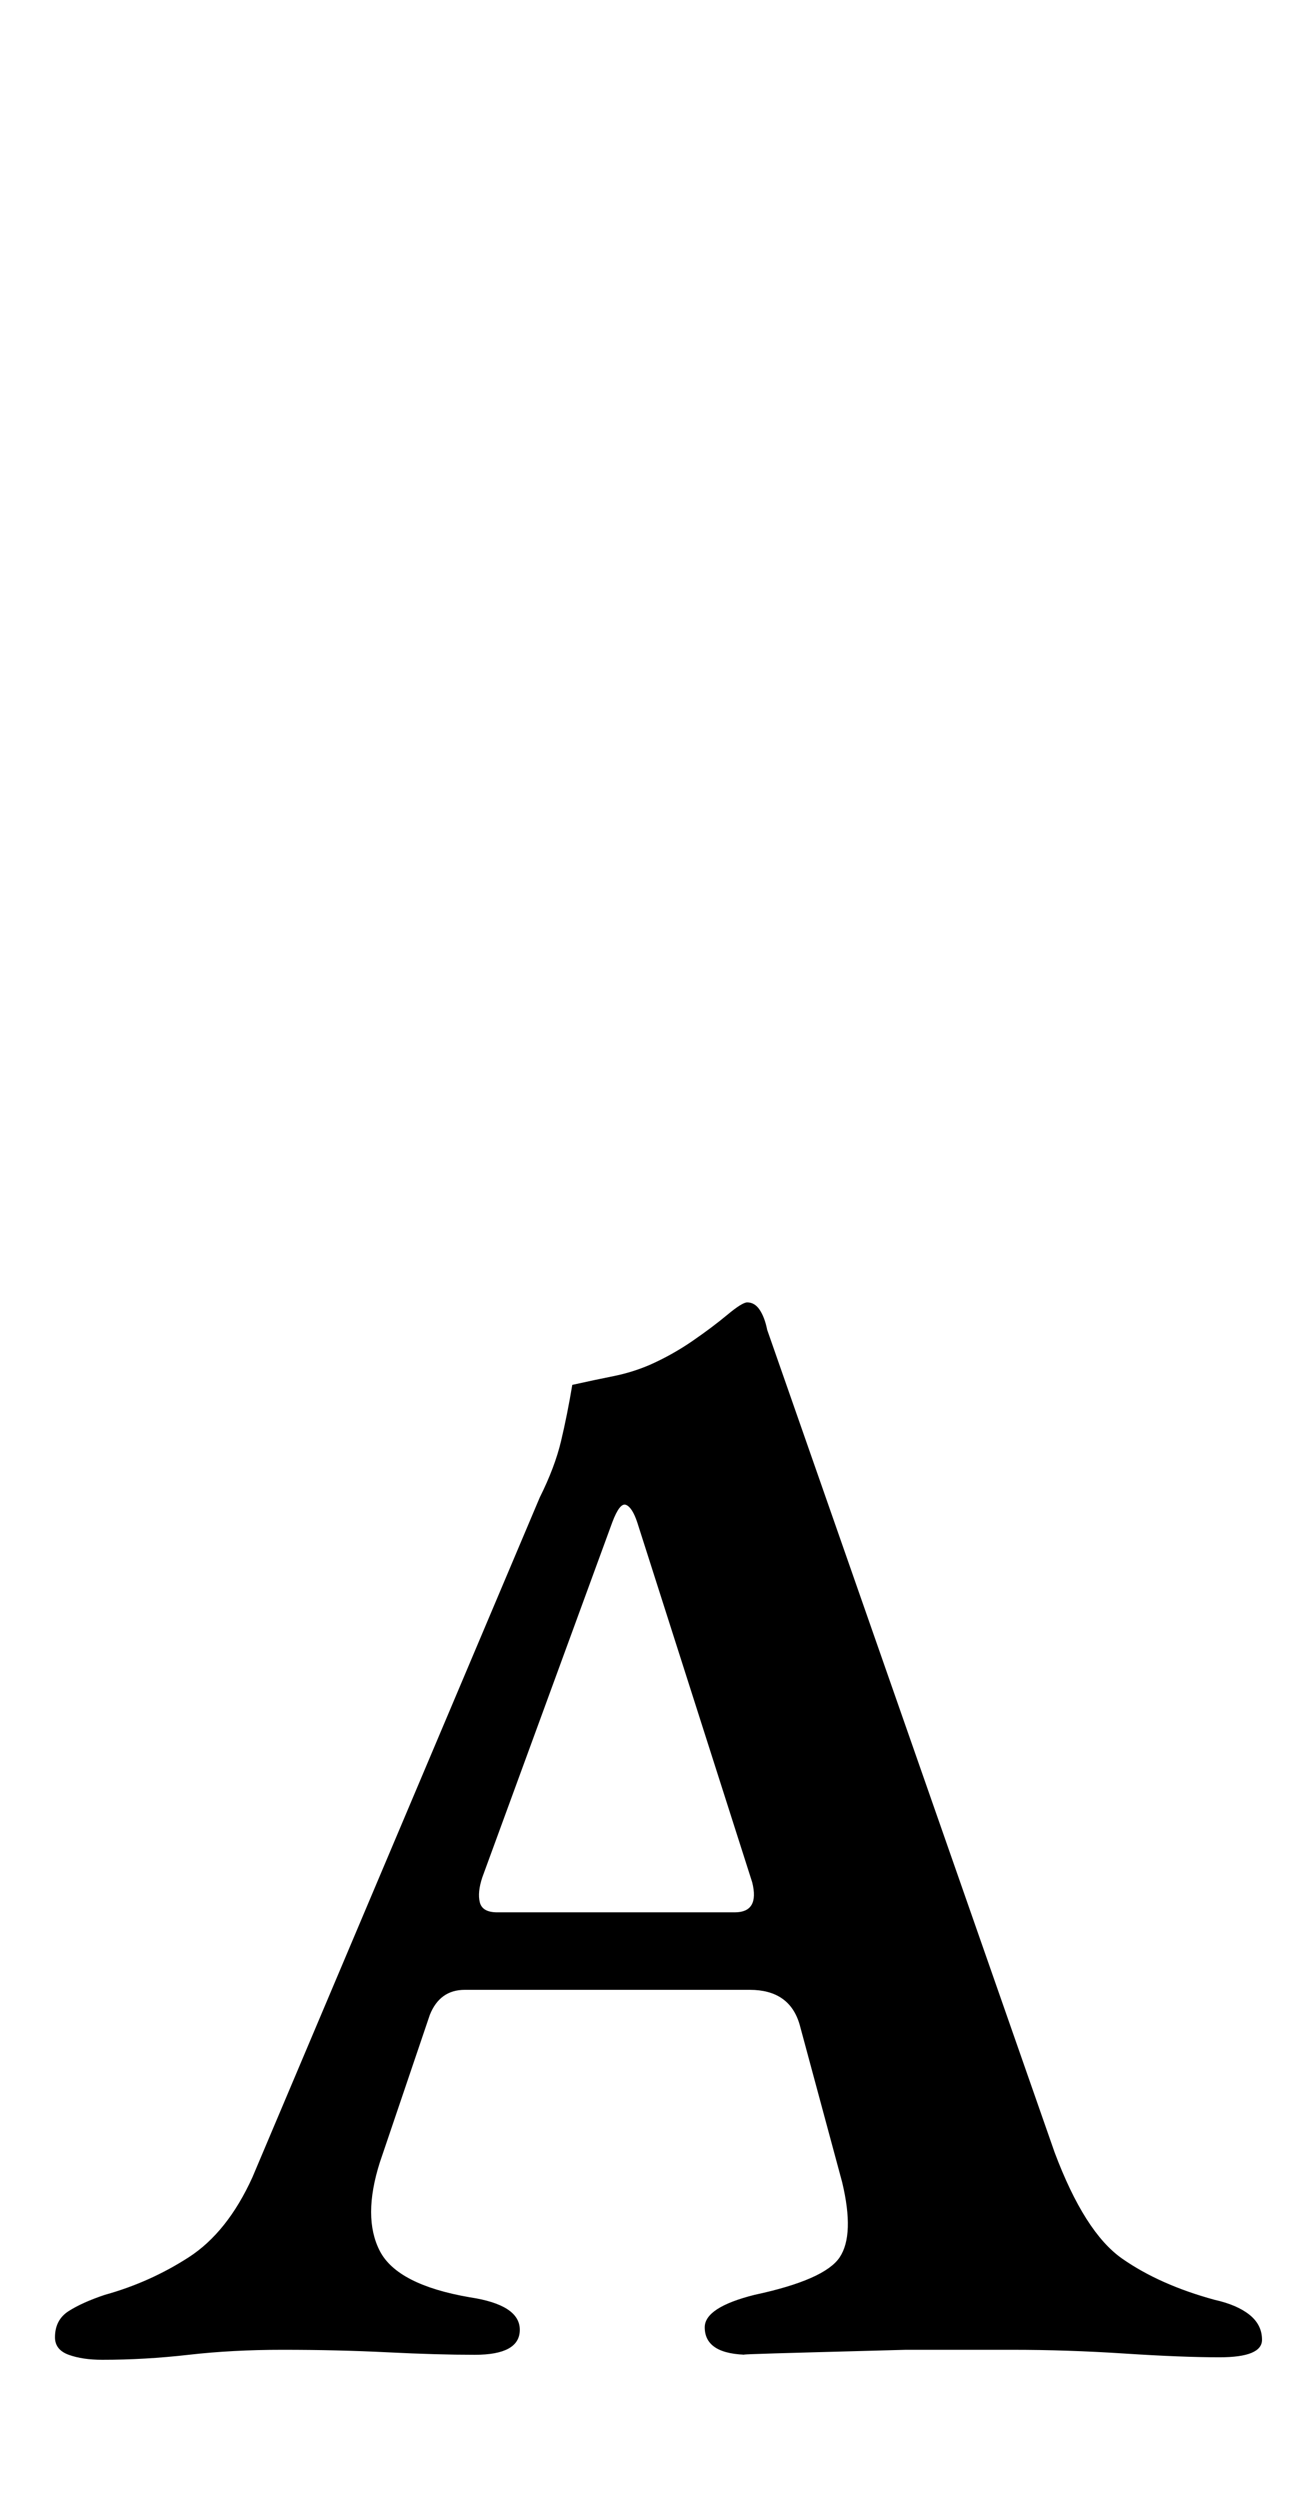 <?xml version="1.0" standalone="no"?>
<!DOCTYPE svg PUBLIC "-//W3C//DTD SVG 1.1//EN" "http://www.w3.org/Graphics/SVG/1.1/DTD/svg11.dtd" >
<svg xmlns="http://www.w3.org/2000/svg" xmlns:xlink="http://www.w3.org/1999/xlink" version="1.1" viewBox="-10 0 517 1000">
  <g transform="matrix(1 0 0 -1 0 800)">
   <path fill="currentColor"
d="M31 -144q-8 0 -13.5 2t-5.5 7q0 7 5.5 10.5t14.5 6.5q18 5 33.5 15t25.5 32l115 272q6 12 8.5 22.5t4.5 22.5q9 2 16.5 3.5t14.5 4.5q9 4 17 9.5t14 10.5t8 5q3 0 5 -3t3 -8l115 -329q12 -32 27 -42.5t37 -16.5q9 -2 14 -6t5 -10q0 -7 -17 -7q-15 0 -38 1.5t-45 1.5
h-42.5t-37 -1t-25.5 -1q-18 0 -18 11q0 8 20 13q28 6 34 15t1 30l-17 63q-4 14 -20 14h-114q-10 0 -14 -10l-20 -59q-7 -22 0 -35.5t36 -18.5q20 -3 20 -13t-18 -10q-15 0 -35 1t-42 1q-20 0 -37.5 -2t-34.5 -2zM189 35h95q10 0 7 12l-46 144q-2 6 -4.5 7t-5.5 -7l-52 -142
q-2 -6 -1 -10t7 -4z" />
  </g>

</svg>
